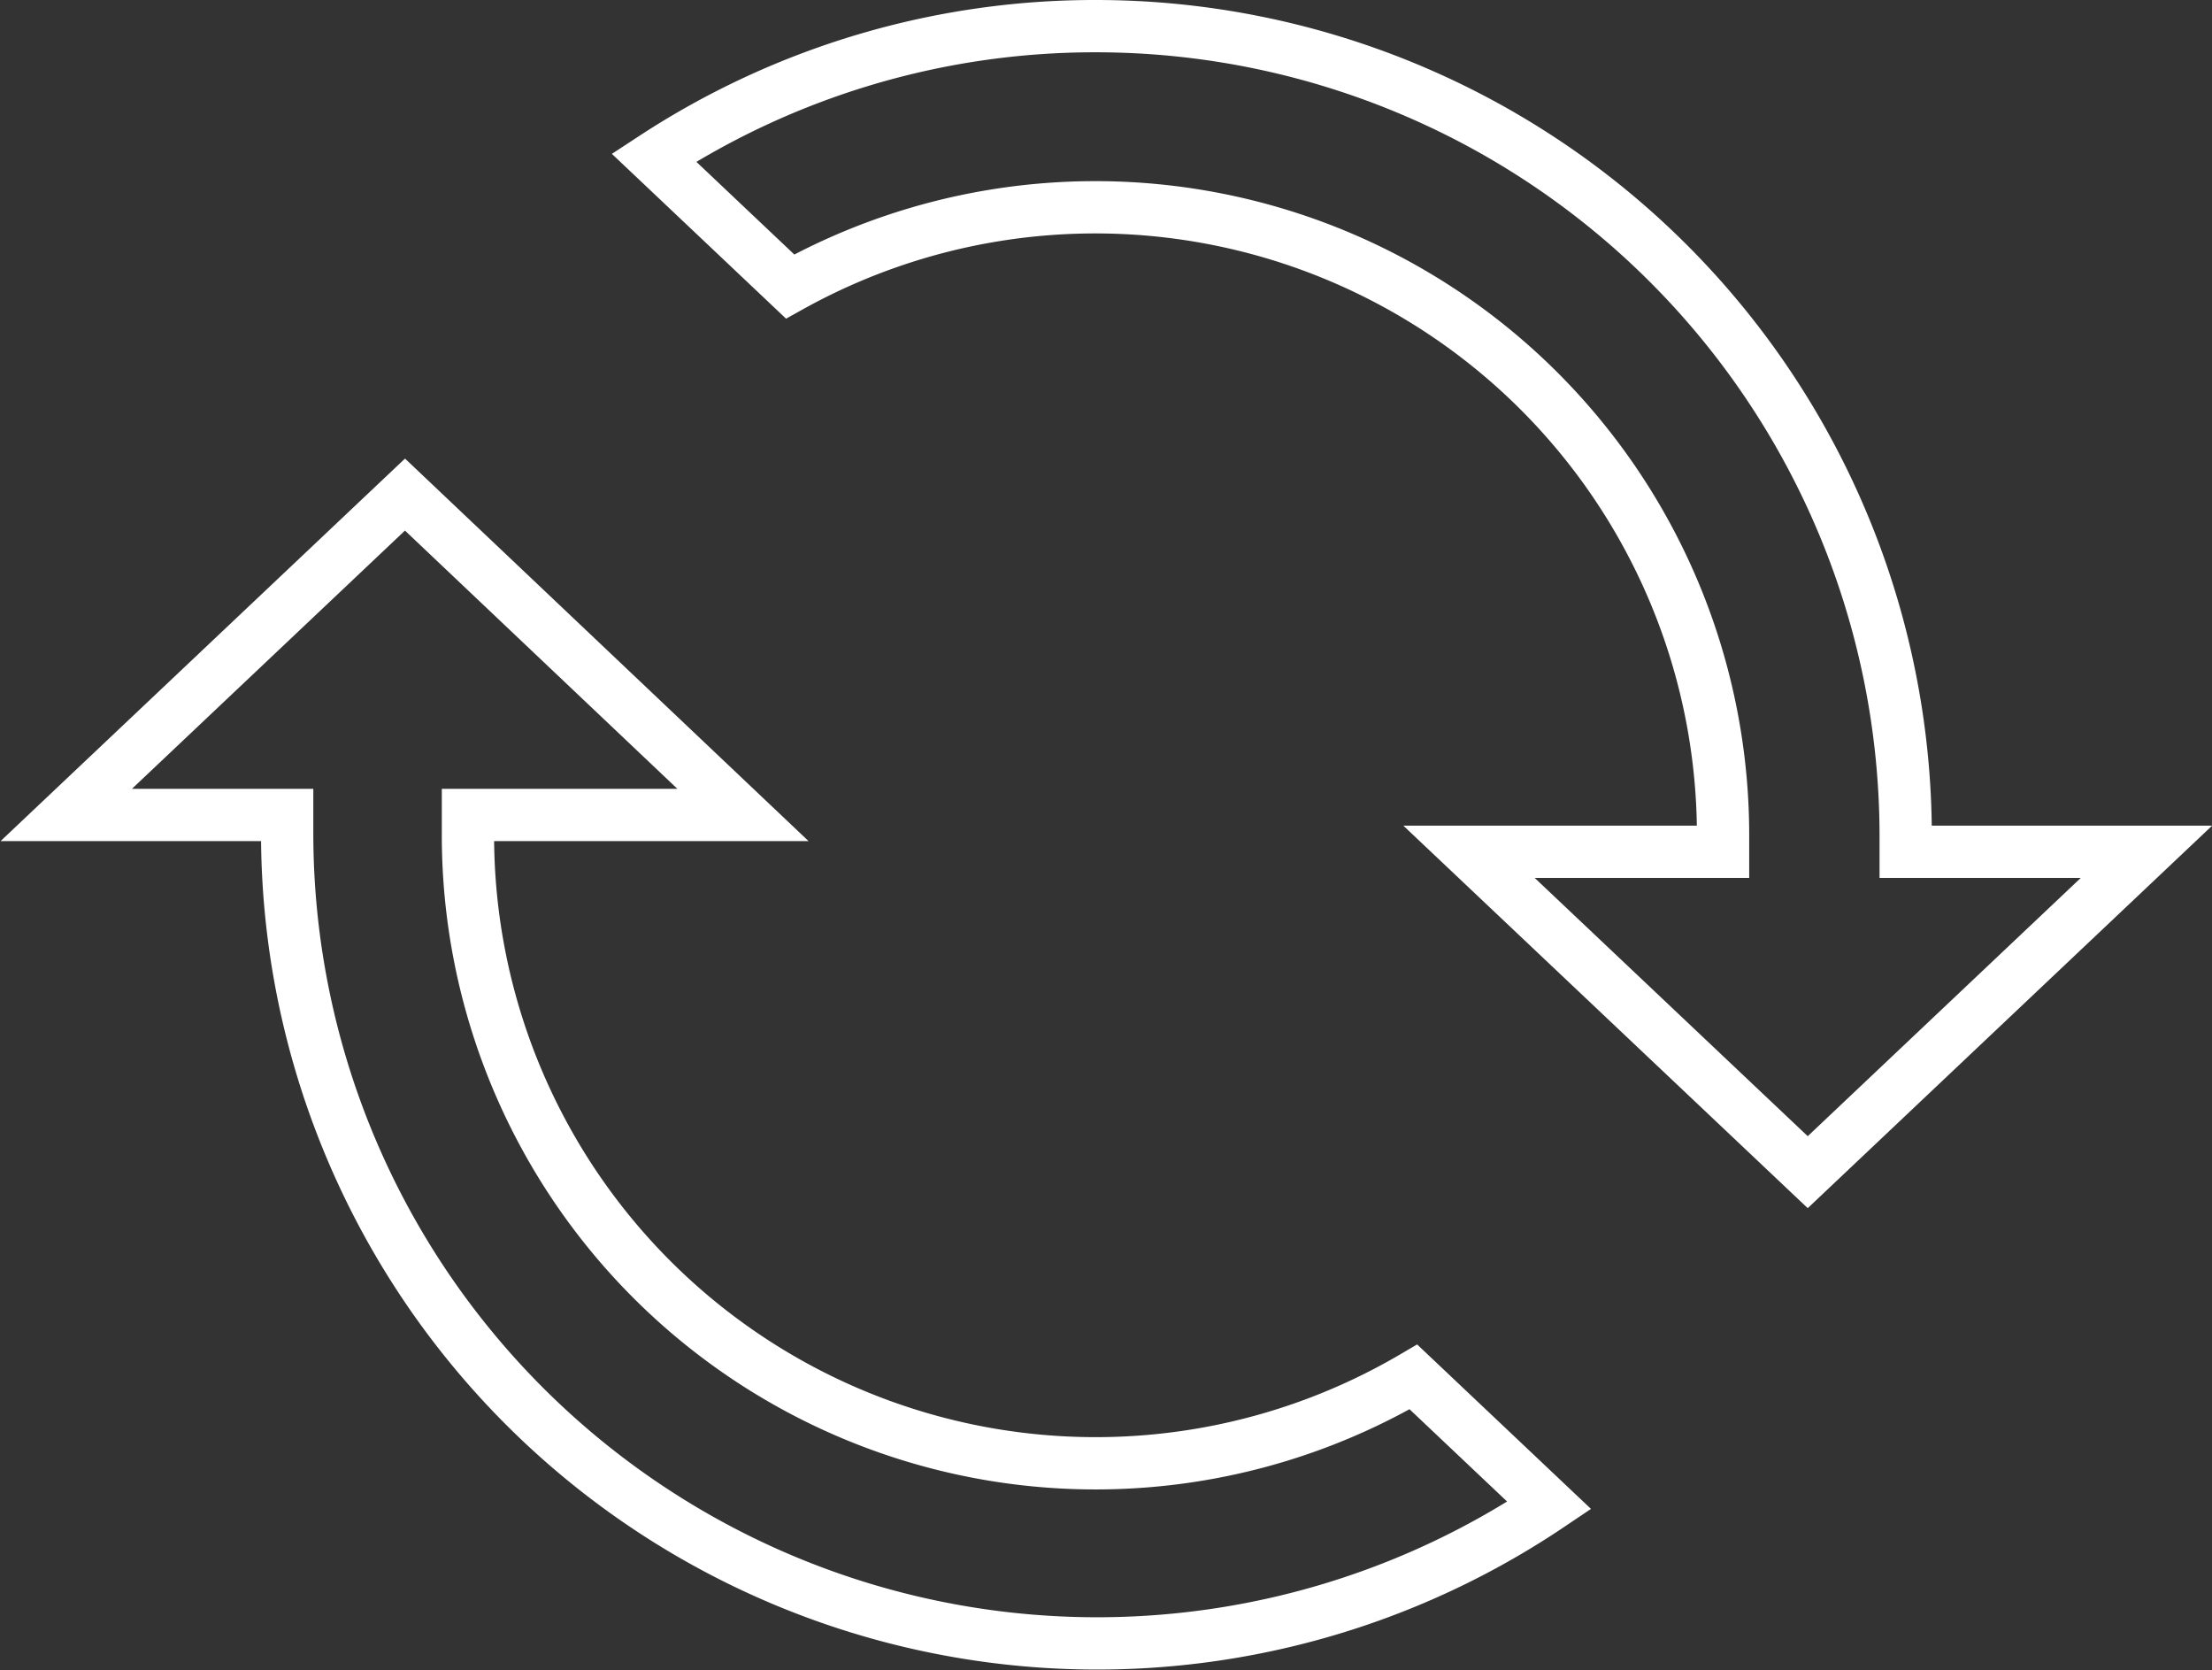 <svg id="Слой_1" data-name="Слой 1" xmlns="http://www.w3.org/2000/svg" viewBox="0 0 60.08 45.36"><rect x="0" y="0" width="60.08" height="45.36" fill="#333333" stroke="none"/><defs><style>.cls-1{fill:none;stroke:#fff;stroke-miterlimit:22.93;stroke-width:1.42px;}</style></defs><title>иконки_2-7</title><path class="cls-1" d="M29.76,0.71a22,22,0,0,1,22,22q0,0.21,0,.42H58.3l-9.2,8.7-9.2-8.7H46.8q0-.21,0-0.42A17.05,17.05,0,0,0,21.46,7.78L17.76,4.28a21.87,21.87,0,0,1,12-3.57h0ZM20.18,22.13L11,13.43l-9.2,8.7h6q0,0.27,0,.55a22,22,0,0,0,34.28,18.2l-3.69-3.49A17.05,17.05,0,0,1,12.71,22.68q0-.28,0-0.55h7.46Z"/></svg>